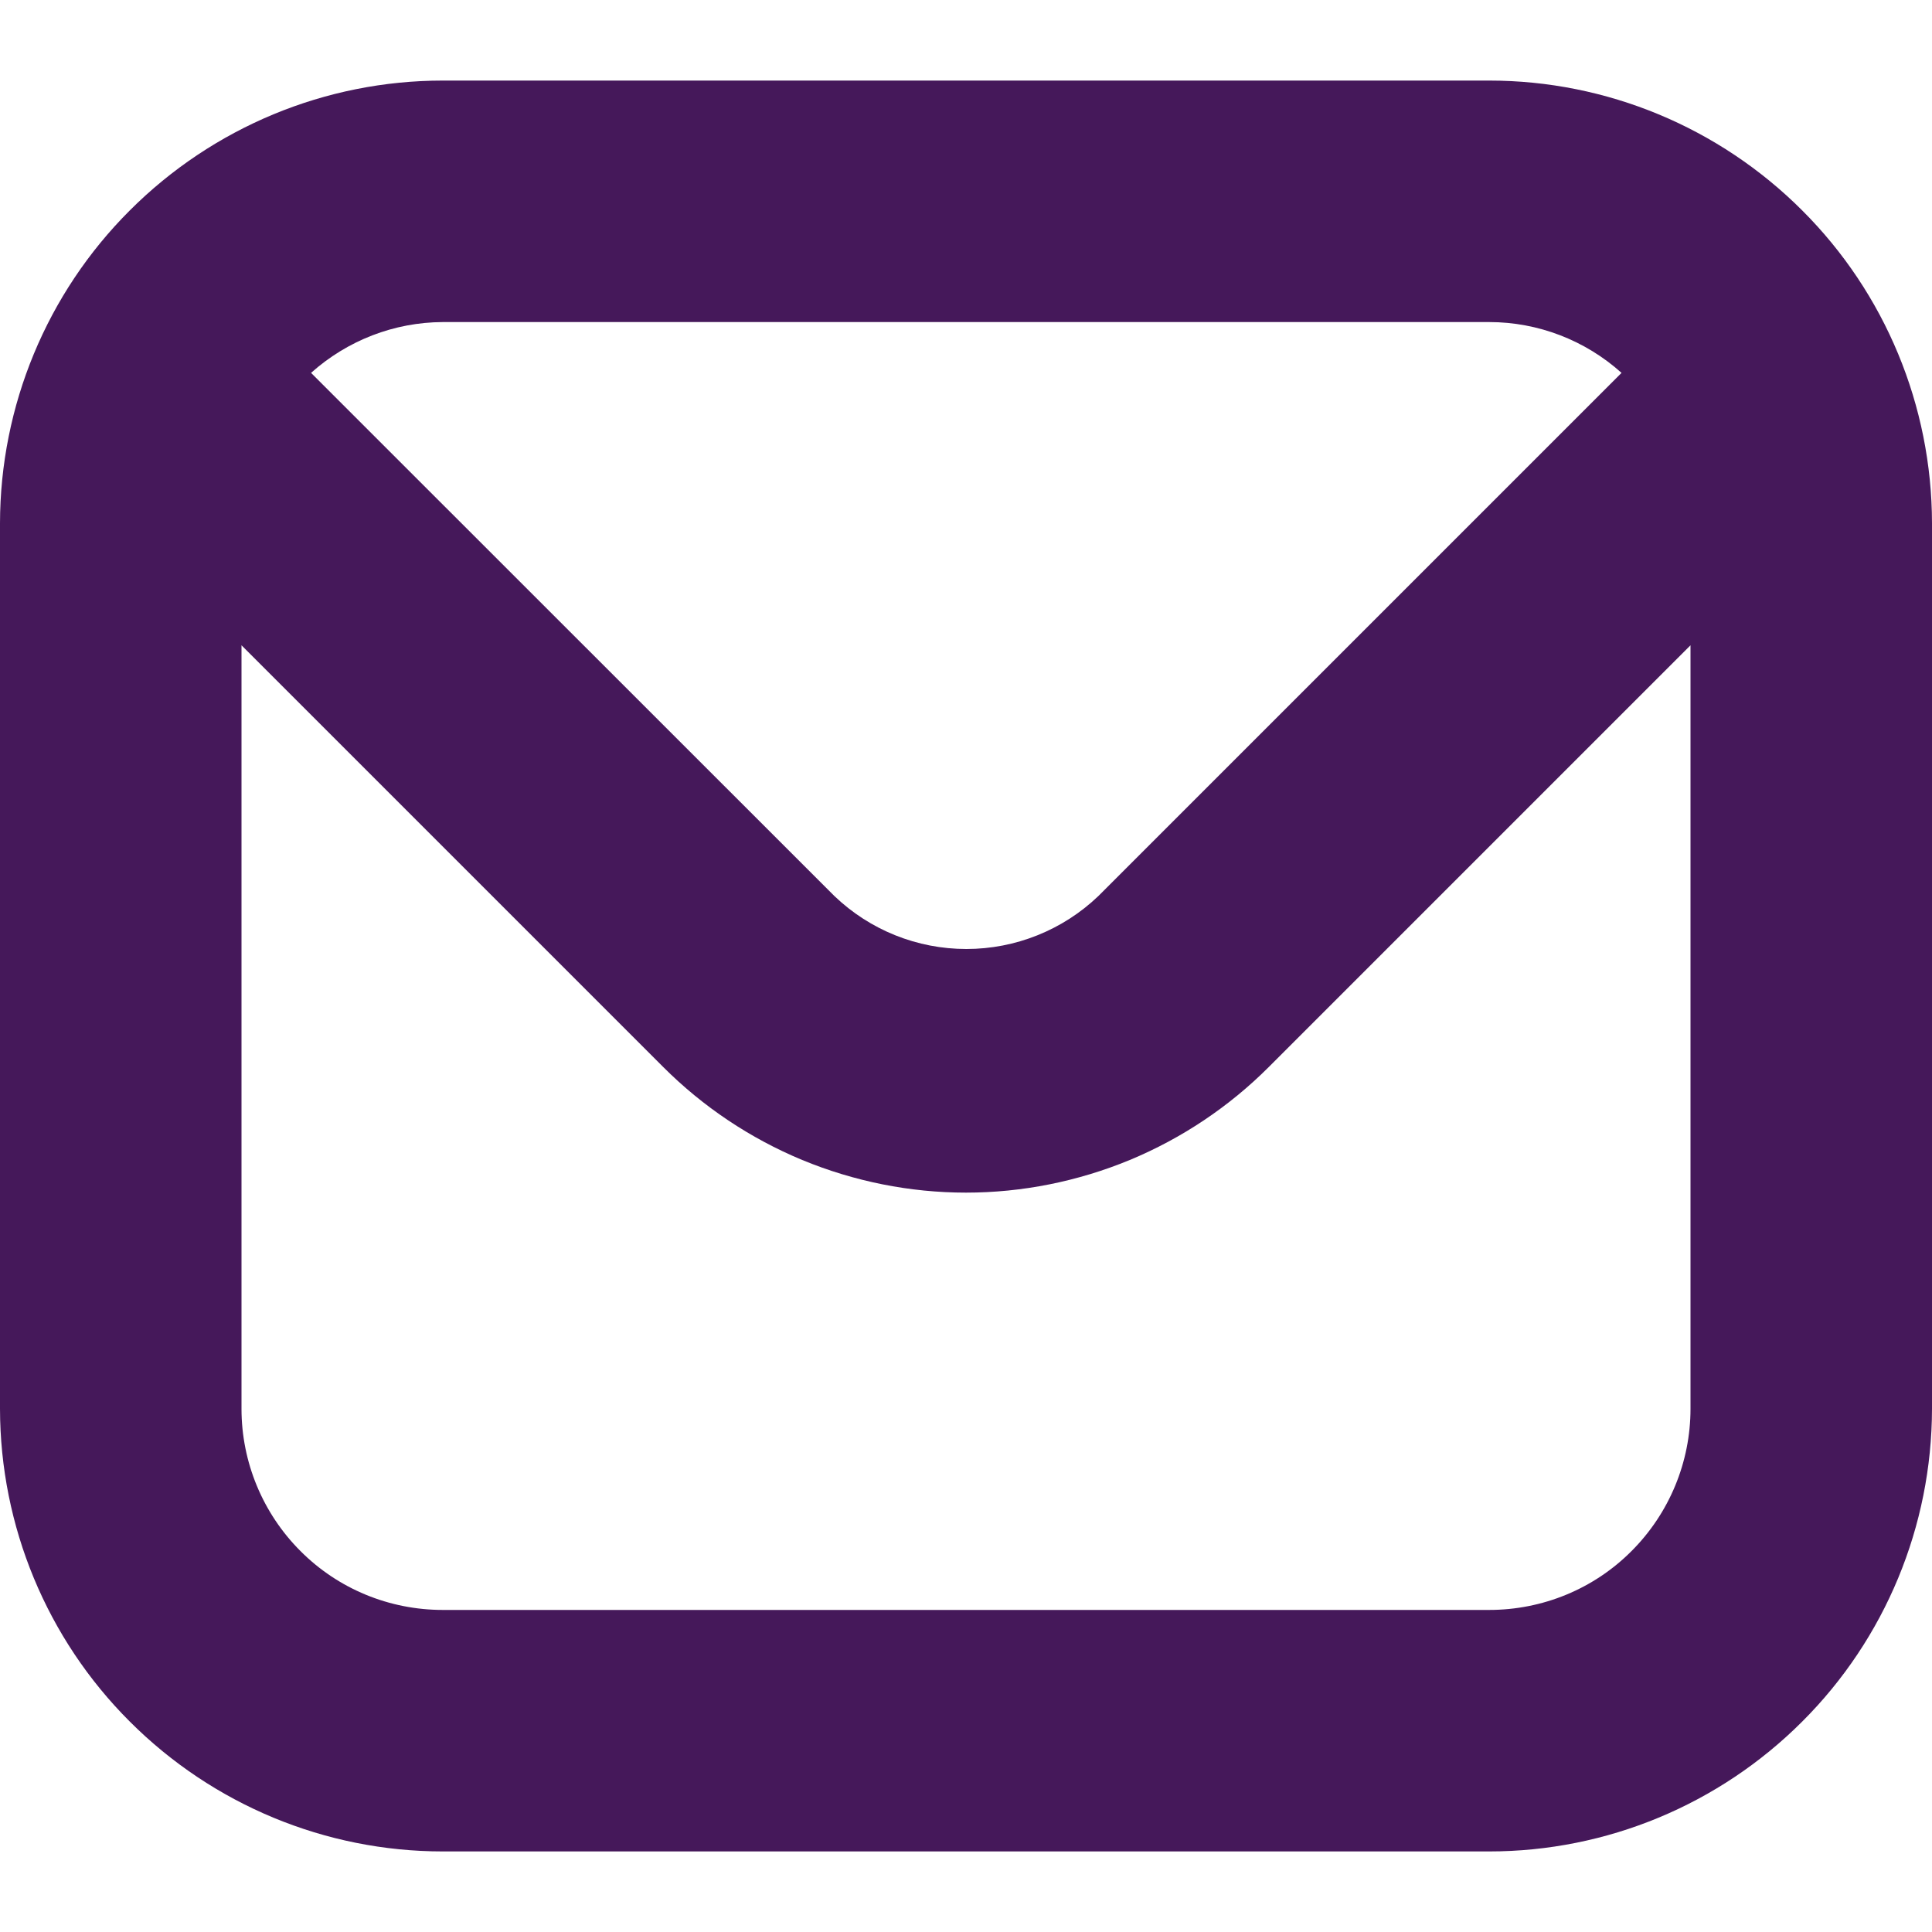 <svg width="10" height="10" viewBox="0 0 10 10" fill="none" xmlns="http://www.w3.org/2000/svg">
<g clip-path="url(#clip0_2_10421)">
<path d="M7.708 0.417H2.292C1.684 0.417 1.102 0.659 0.672 1.089C0.242 1.518 0.001 2.101 0 2.708L0 7.292C0.001 7.899 0.242 8.482 0.672 8.911C1.102 9.341 1.684 9.583 2.292 9.583H7.708C8.316 9.583 8.898 9.341 9.328 8.911C9.758 8.482 9.999 7.899 10 7.292V2.708C9.999 2.101 9.758 1.518 9.328 1.089C8.898 0.659 8.316 0.417 7.708 0.417ZM7.708 1.667C7.961 1.667 8.205 1.761 8.393 1.93L5.685 4.638C5.501 4.814 5.256 4.912 5.002 4.912C4.747 4.912 4.503 4.814 4.319 4.638L1.61 1.93C1.798 1.762 2.04 1.668 2.292 1.667H7.708ZM7.708 8.333H2.292C2.015 8.333 1.75 8.224 1.555 8.028C1.36 7.833 1.25 7.568 1.25 7.292V3.34L3.433 5.523C3.639 5.729 3.883 5.892 4.152 6.004C4.421 6.115 4.709 6.173 5 6.173C5.291 6.173 5.579 6.115 5.848 6.004C6.117 5.892 6.361 5.729 6.567 5.523L8.75 3.34V7.292C8.75 7.568 8.64 7.833 8.445 8.028C8.25 8.224 7.985 8.333 7.708 8.333Z" fill="#45185A"/>
</g>
<defs>
<clipPath id="clip0_2_10421">
<rect width="10" height="10" fill="white"/>
</clipPath>
</defs>
</svg>
